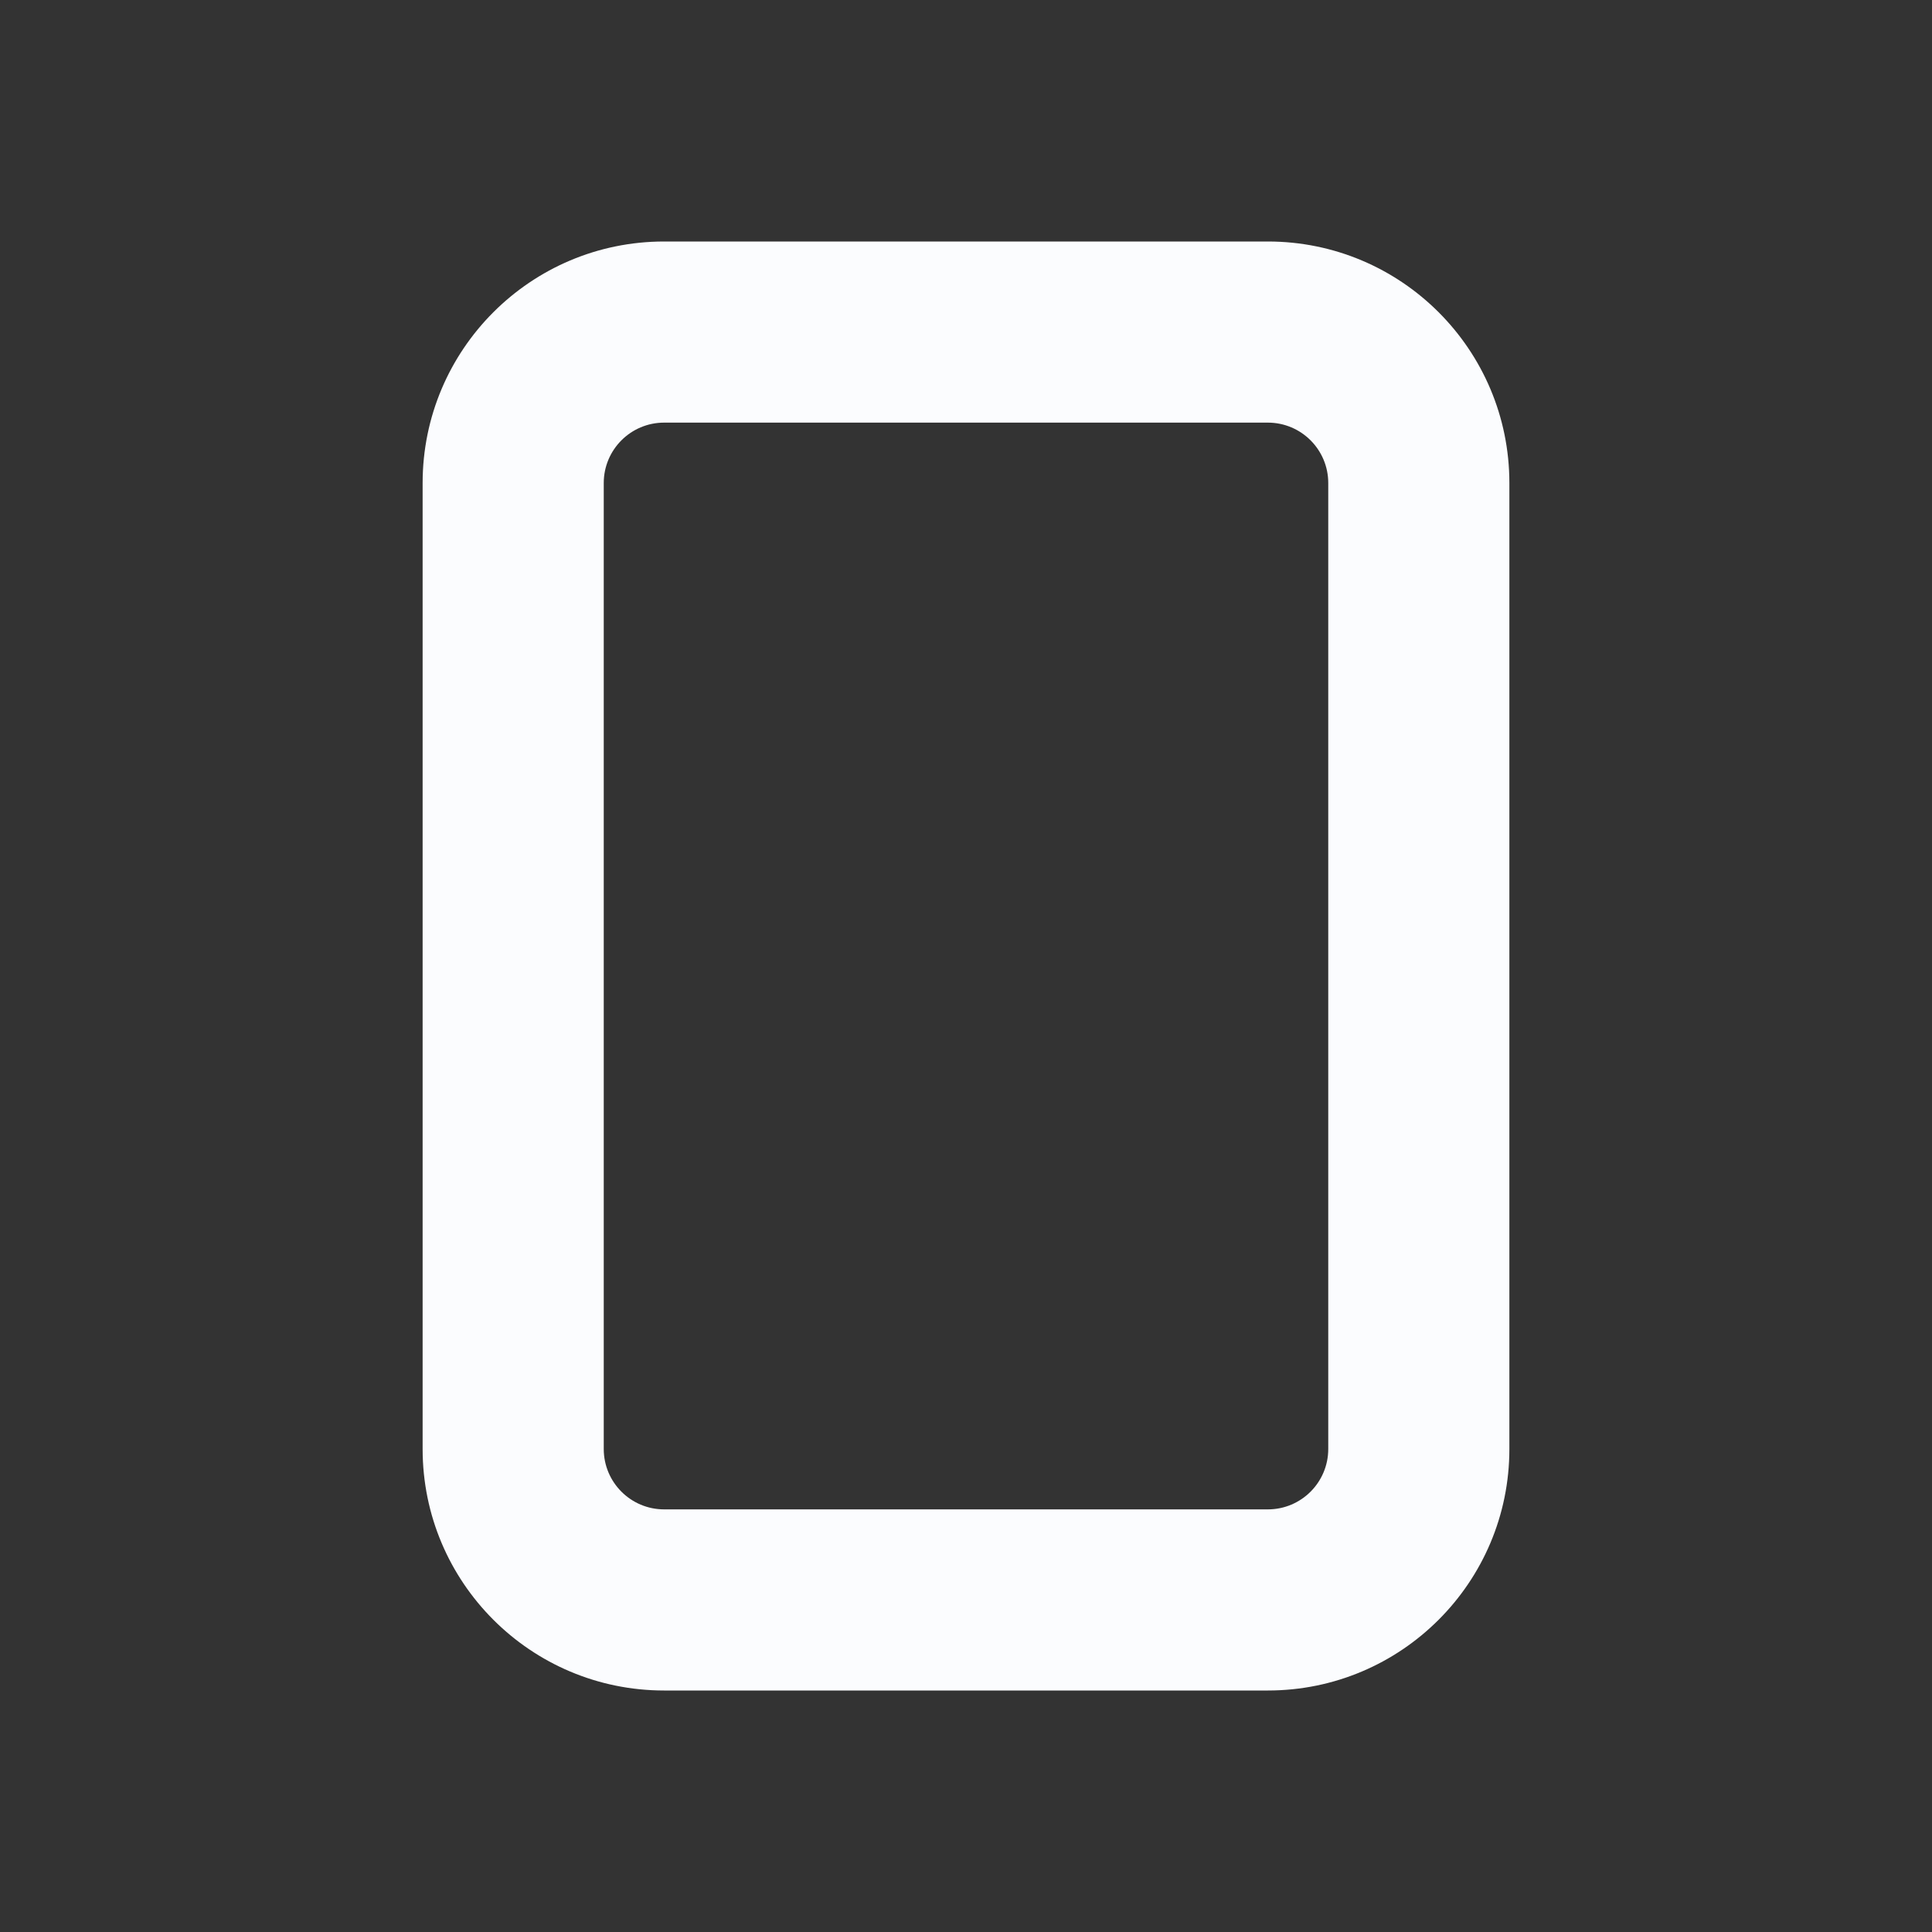 <?xml version="1.0" encoding="UTF-8"?>
<svg width="32px" height="32px" viewBox="0 0 32 32" version="1.1" xmlns="http://www.w3.org/2000/svg" xmlns:xlink="http://www.w3.org/1999/xlink">
    <rect x="0" y="0" width="32" height="32" fill="#333333" stroke="none"/>
    <title>01 通用/01 图标/32px/1page</title>
    <g id="01-通用/01-图标/32px/1page" stroke="none" stroke-width="1" fill="none" fill-rule="evenodd">
        <path d="M21,4 L11,4 C8.791,4 7,5.791 7,8 L7,24 C7,26.209 8.791,28 11,28 L21,28 C23.209,28 25,26.209 25,24 L25,8 C25,5.791 23.209,4 21,4 Z M21,7 C21.552,7 22,7.448 22,8 L22,24 C22,24.552 21.552,25 21,25 L11,25 C10.448,25 10,24.552 10,24 L10,8 C10,7.448 10.448,7 11,7 L21,7 Z" id="矩形" fill="#FBFCFE" transform="translate(16, 16) rotate(-360) translate(-16, -16) "></path>
    </g>
</svg>